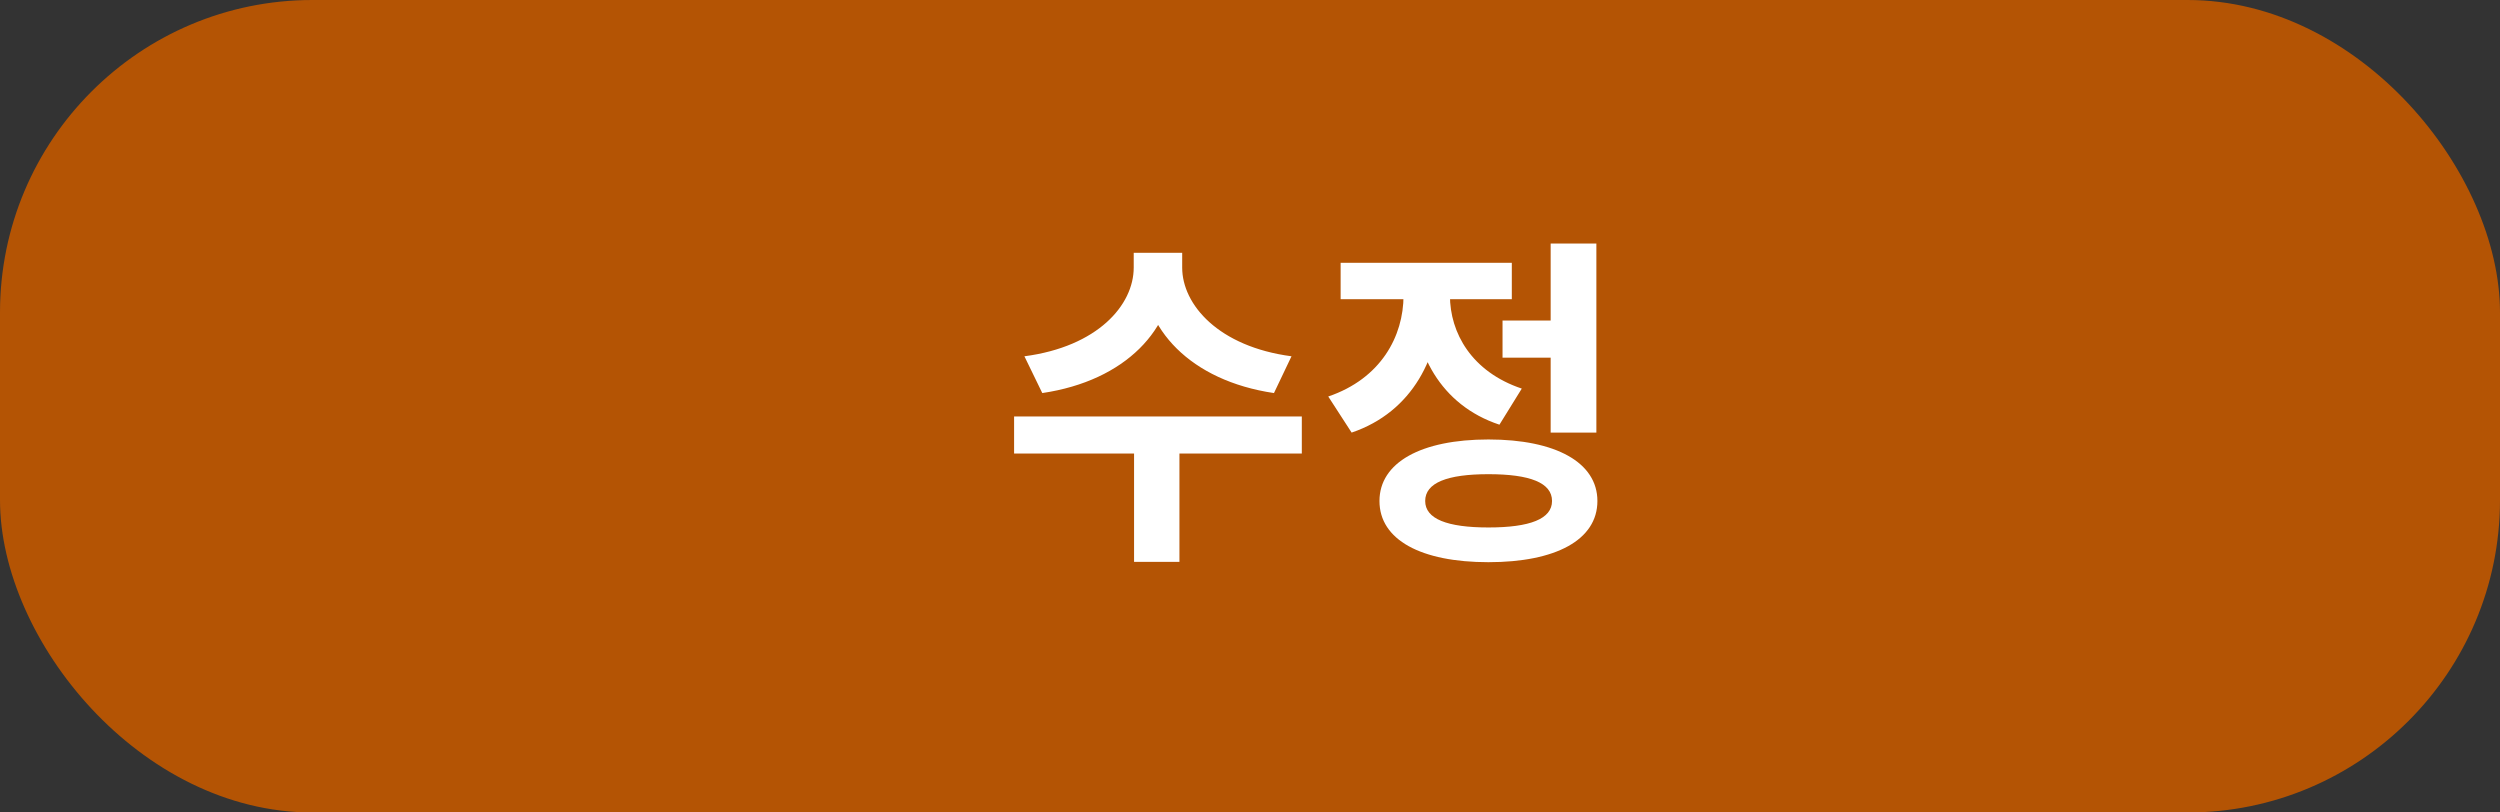 <svg width="80" height="26" viewBox="0 0 80 26" fill="none" xmlns="http://www.w3.org/2000/svg">
<rect x="0" y="0" width="80" height="26" fill="#333333" stroke="none"/>
<rect width="80" height="26" rx="10" fill="#B45404"/>
<path d="M36.279 8.09H37.566V8.563C37.566 10.521 36.026 12.182 33.353 12.578L32.781 11.401C35.124 11.093 36.279 9.762 36.279 8.563V8.09ZM36.554 8.09H37.83V8.563C37.83 9.751 38.996 11.093 41.328 11.401L40.767 12.578C38.094 12.182 36.554 10.521 36.554 8.563V8.09ZM36.29 14.25H37.742V17.979H36.29V14.25ZM32.451 13.326H41.658V14.514H32.451V13.326ZM48.081 10.257H50.017V11.445H48.081V10.257ZM49.621 7.793H51.084V13.843H49.621V7.793ZM47.63 14.063C49.786 14.063 51.117 14.8 51.117 16.032C51.117 17.275 49.786 17.99 47.63 17.99C45.474 17.99 44.143 17.275 44.143 16.032C44.143 14.8 45.474 14.063 47.63 14.063ZM47.63 15.174C46.31 15.174 45.606 15.449 45.606 16.032C45.606 16.604 46.31 16.879 47.63 16.879C48.961 16.879 49.665 16.604 49.665 16.032C49.665 15.449 48.961 15.174 47.63 15.174ZM44.913 8.816H46.101V9.454C46.101 11.401 45.199 13.183 43.252 13.843L42.504 12.688C44.187 12.116 44.913 10.763 44.913 9.454V8.816ZM45.221 8.816H46.398V9.454C46.398 10.653 47.091 11.896 48.697 12.435L47.982 13.59C46.09 12.963 45.221 11.269 45.221 9.454V8.816ZM42.9 8.409H48.378V9.575H42.9V8.409Z" fill="white"/>
</svg>

